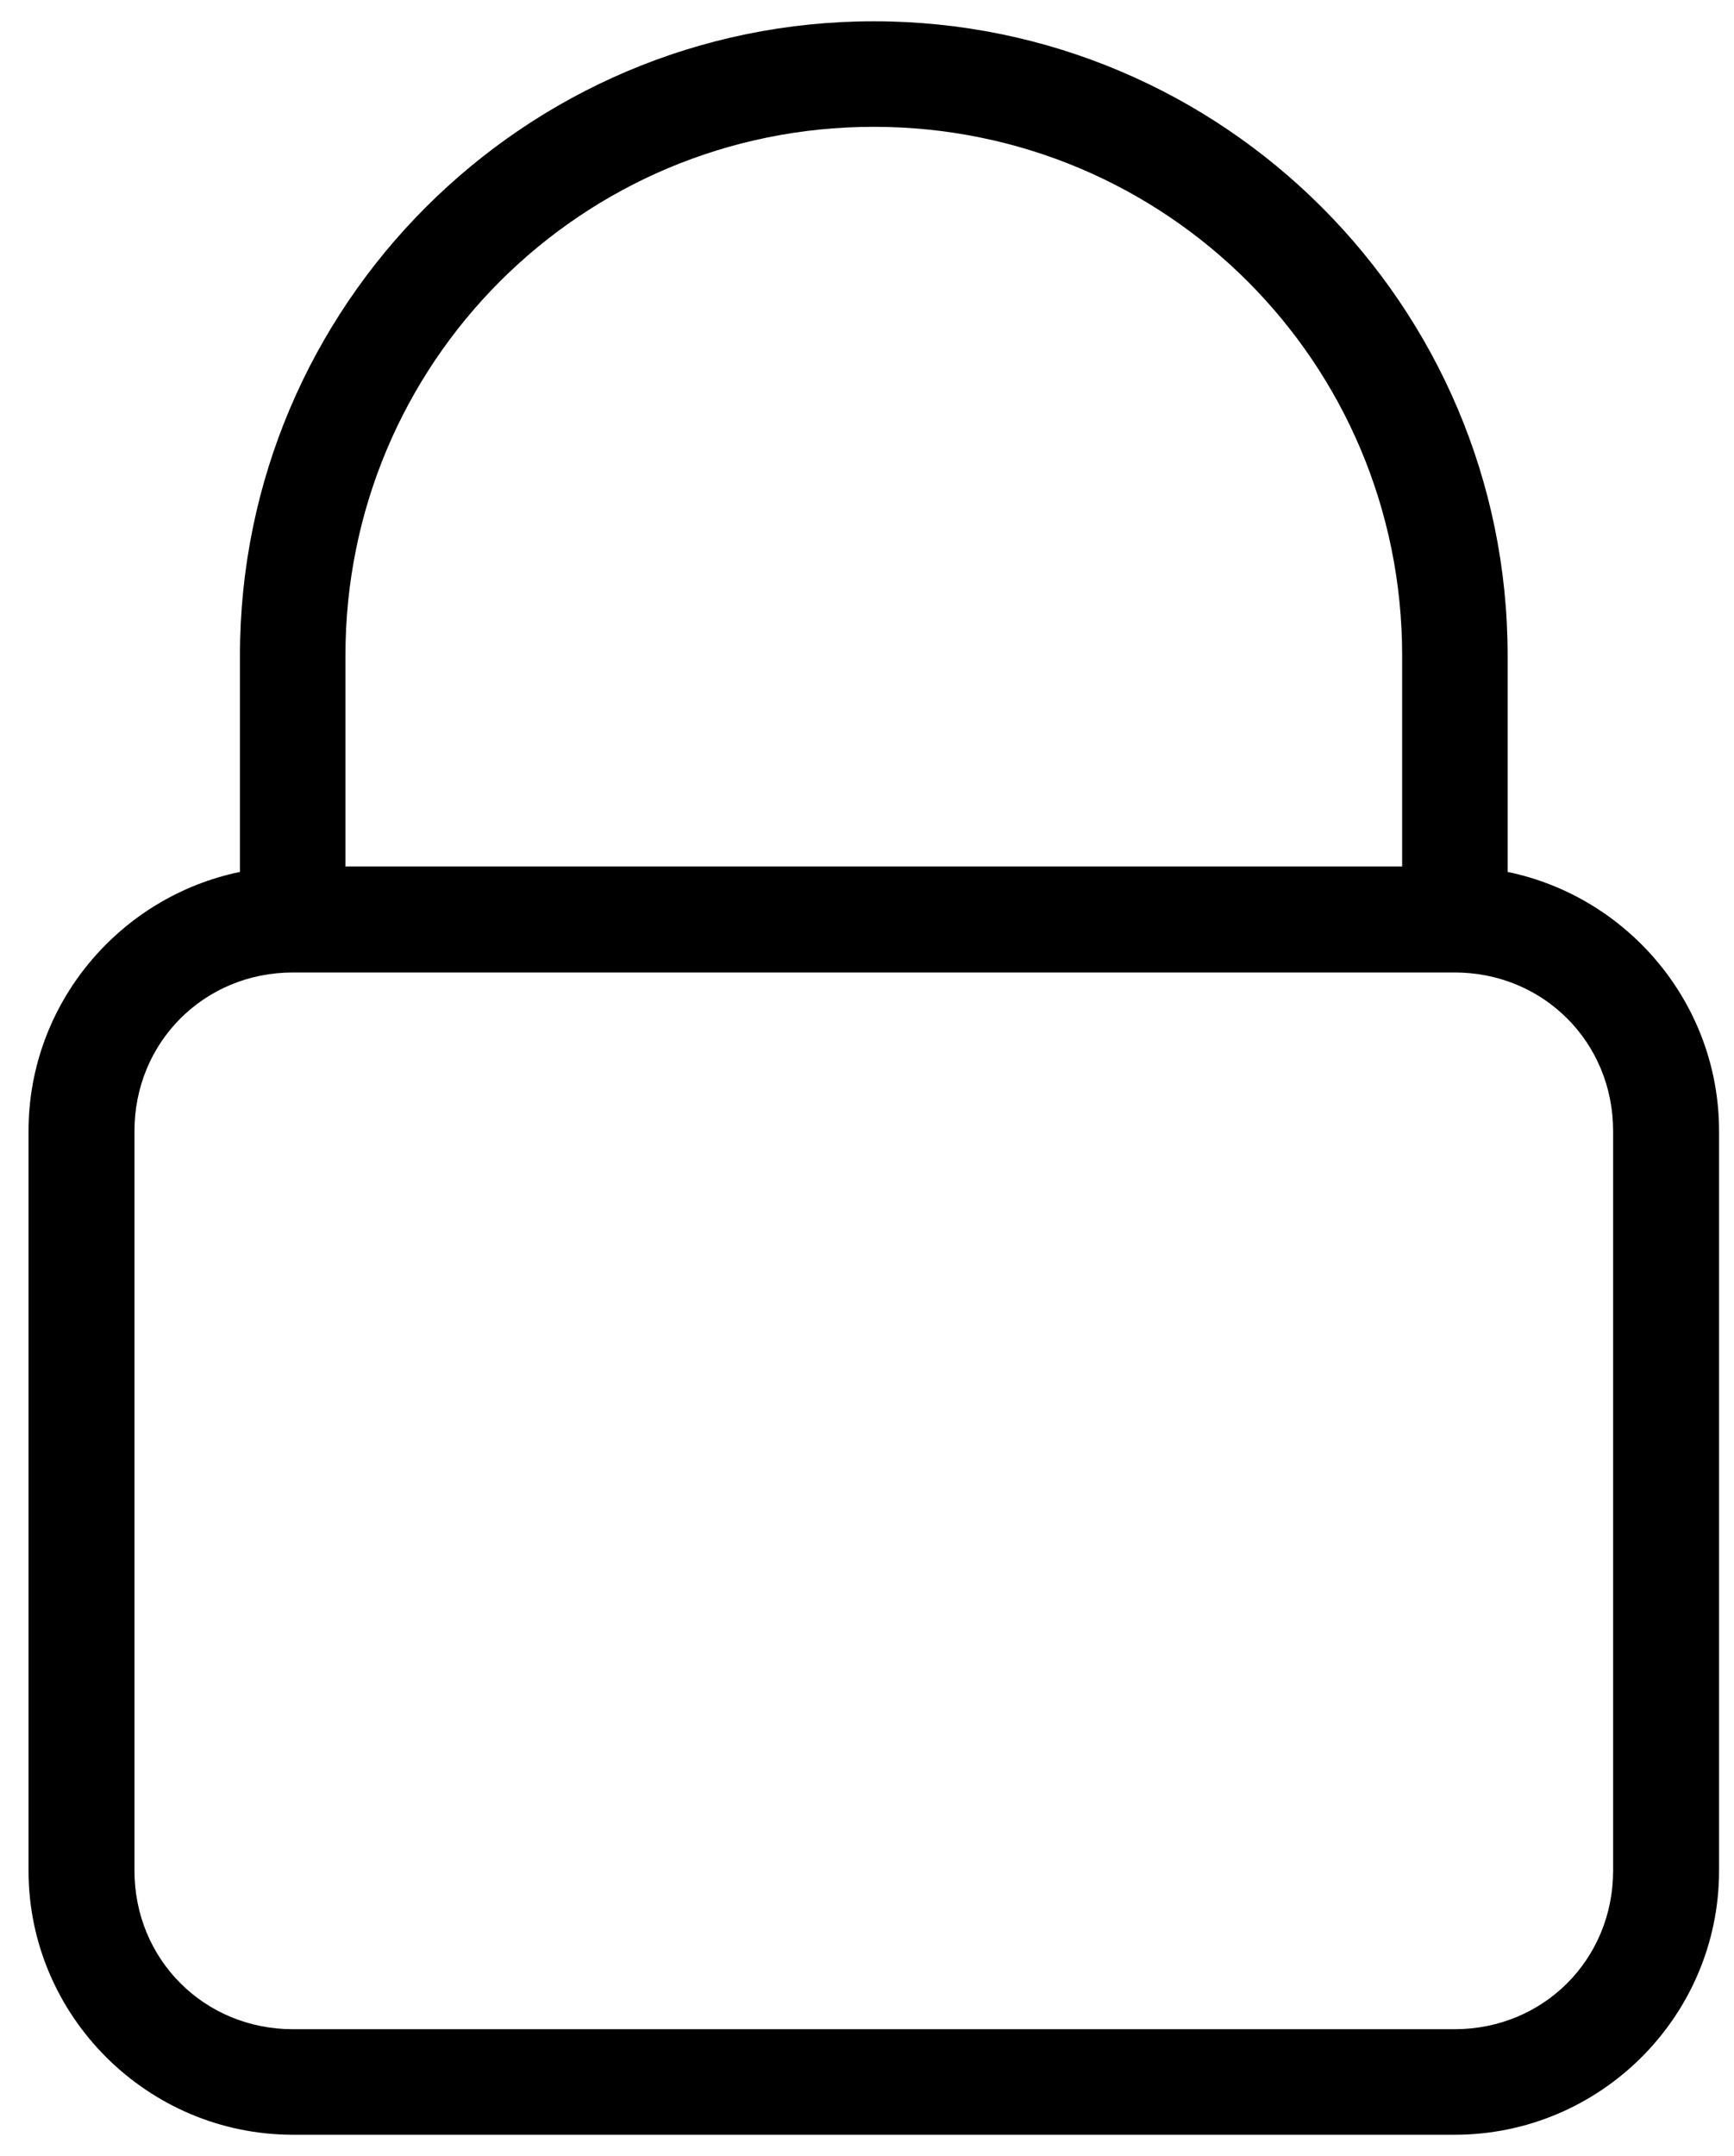 <svg version="1.2" xmlns="http://www.w3.org/2000/svg" viewBox="0 0 383 476" width="383" height="476">
	<title>lock-svg</title>
	<style>
		.s0 { fill: #000000 } 
	</style>
	<path id="Layer" fill-rule="evenodd" class="s0" d="m333 144.7v47.8c26.6 5.5 46.7 29.1 46.7 57.2v163.3c0 32.1-26.2 58.3-58.4 58.3h-256.6c-32.1 0-58.4-26.2-58.4-58.3v-163.3c0-28.1 20.1-51.7 46.7-57.2v-47.8c0-77.2 62.8-140 140-140 77.2 0 140 62.8 140 140zm-256.7 0v46.6h233.4v-46.6c0-64.6-52.1-116.7-116.7-116.7-64.6 0-116.7 52.1-116.7 116.7zm-46.6 105v163.3c0 19.6 15.4 35 35 35h256.6c19.6 0 35-15.4 35-35v-163.3c0-19.6-15.4-35-35-35h-256.6c-19.6 0-35 15.4-35 35z"/>
</svg>